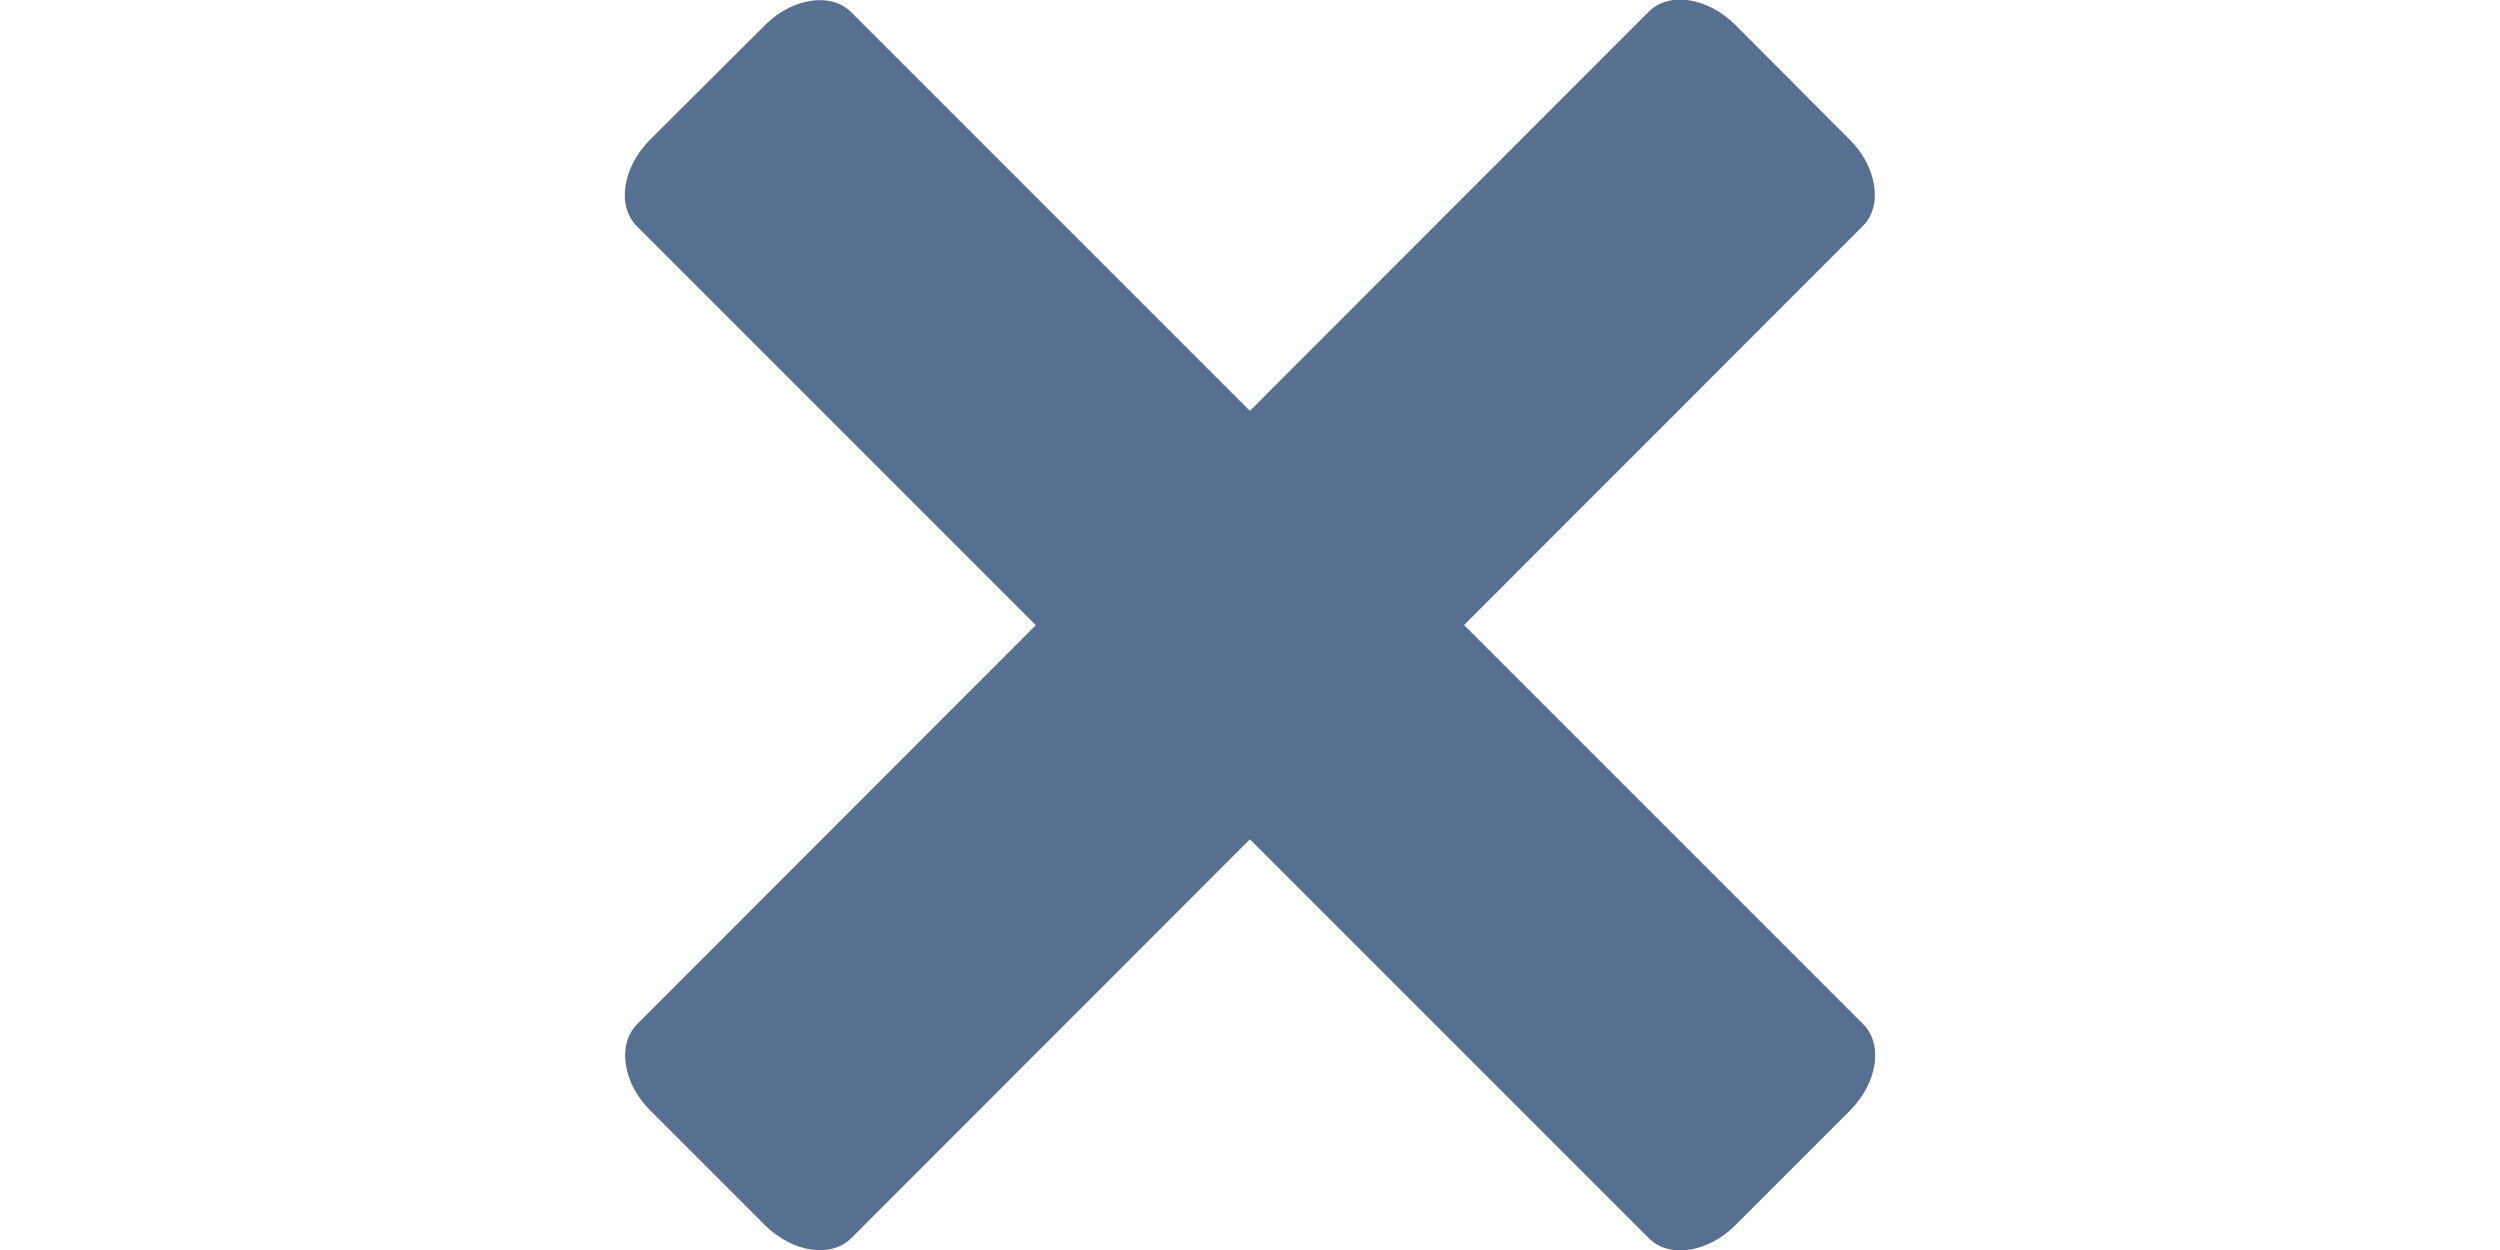 <?xml version="1.0" encoding="utf-8"?>
<!-- Generator: Adobe Illustrator 18.0.0, SVG Export Plug-In . SVG Version: 6.00 Build 0)  -->
<!DOCTYPE svg PUBLIC "-//W3C//DTD SVG 1.1//EN" "http://www.w3.org/Graphics/SVG/1.1/DTD/svg11.dtd">
<svg version="1.1" id="Layer_1" xmlns="http://www.w3.org/2000/svg" xmlns:xlink="http://www.w3.org/1999/xlink" x="0px" y="0px"
	 viewBox="0 0 1440 720" enable-background="new 0 0 1440 720" xml:space="preserve">
<g>
	<path fill="#576F90" d="M999.5,705.8c-15.7,15.7-38.1,19.2-49.8,7.4L366.9,130.4c-11.8-11.8-8.3-33.9,7.4-49.8l66.3-66.1
		c15.7-15.7,38.1-19.2,49.8-7.4l582.7,582.7c11.8,11.8,8.3,33.9-7.4,49.8L999.5,705.8L999.5,705.8z"/>
	<path fill="#576F90" d="M1065.5,80.5c15.7,15.7,19.2,38.1,7.4,49.8L490.4,713.1c-11.8,11.8-33.9,8.3-49.8-7.4l-66.1-66.1
		c-15.7-15.7-19.2-38.1-7.4-49.8l582.5-583c11.8-11.8,33.9-8.3,49.8,7.4L1065.5,80.5L1065.5,80.5z"/>
</g>
</svg>
